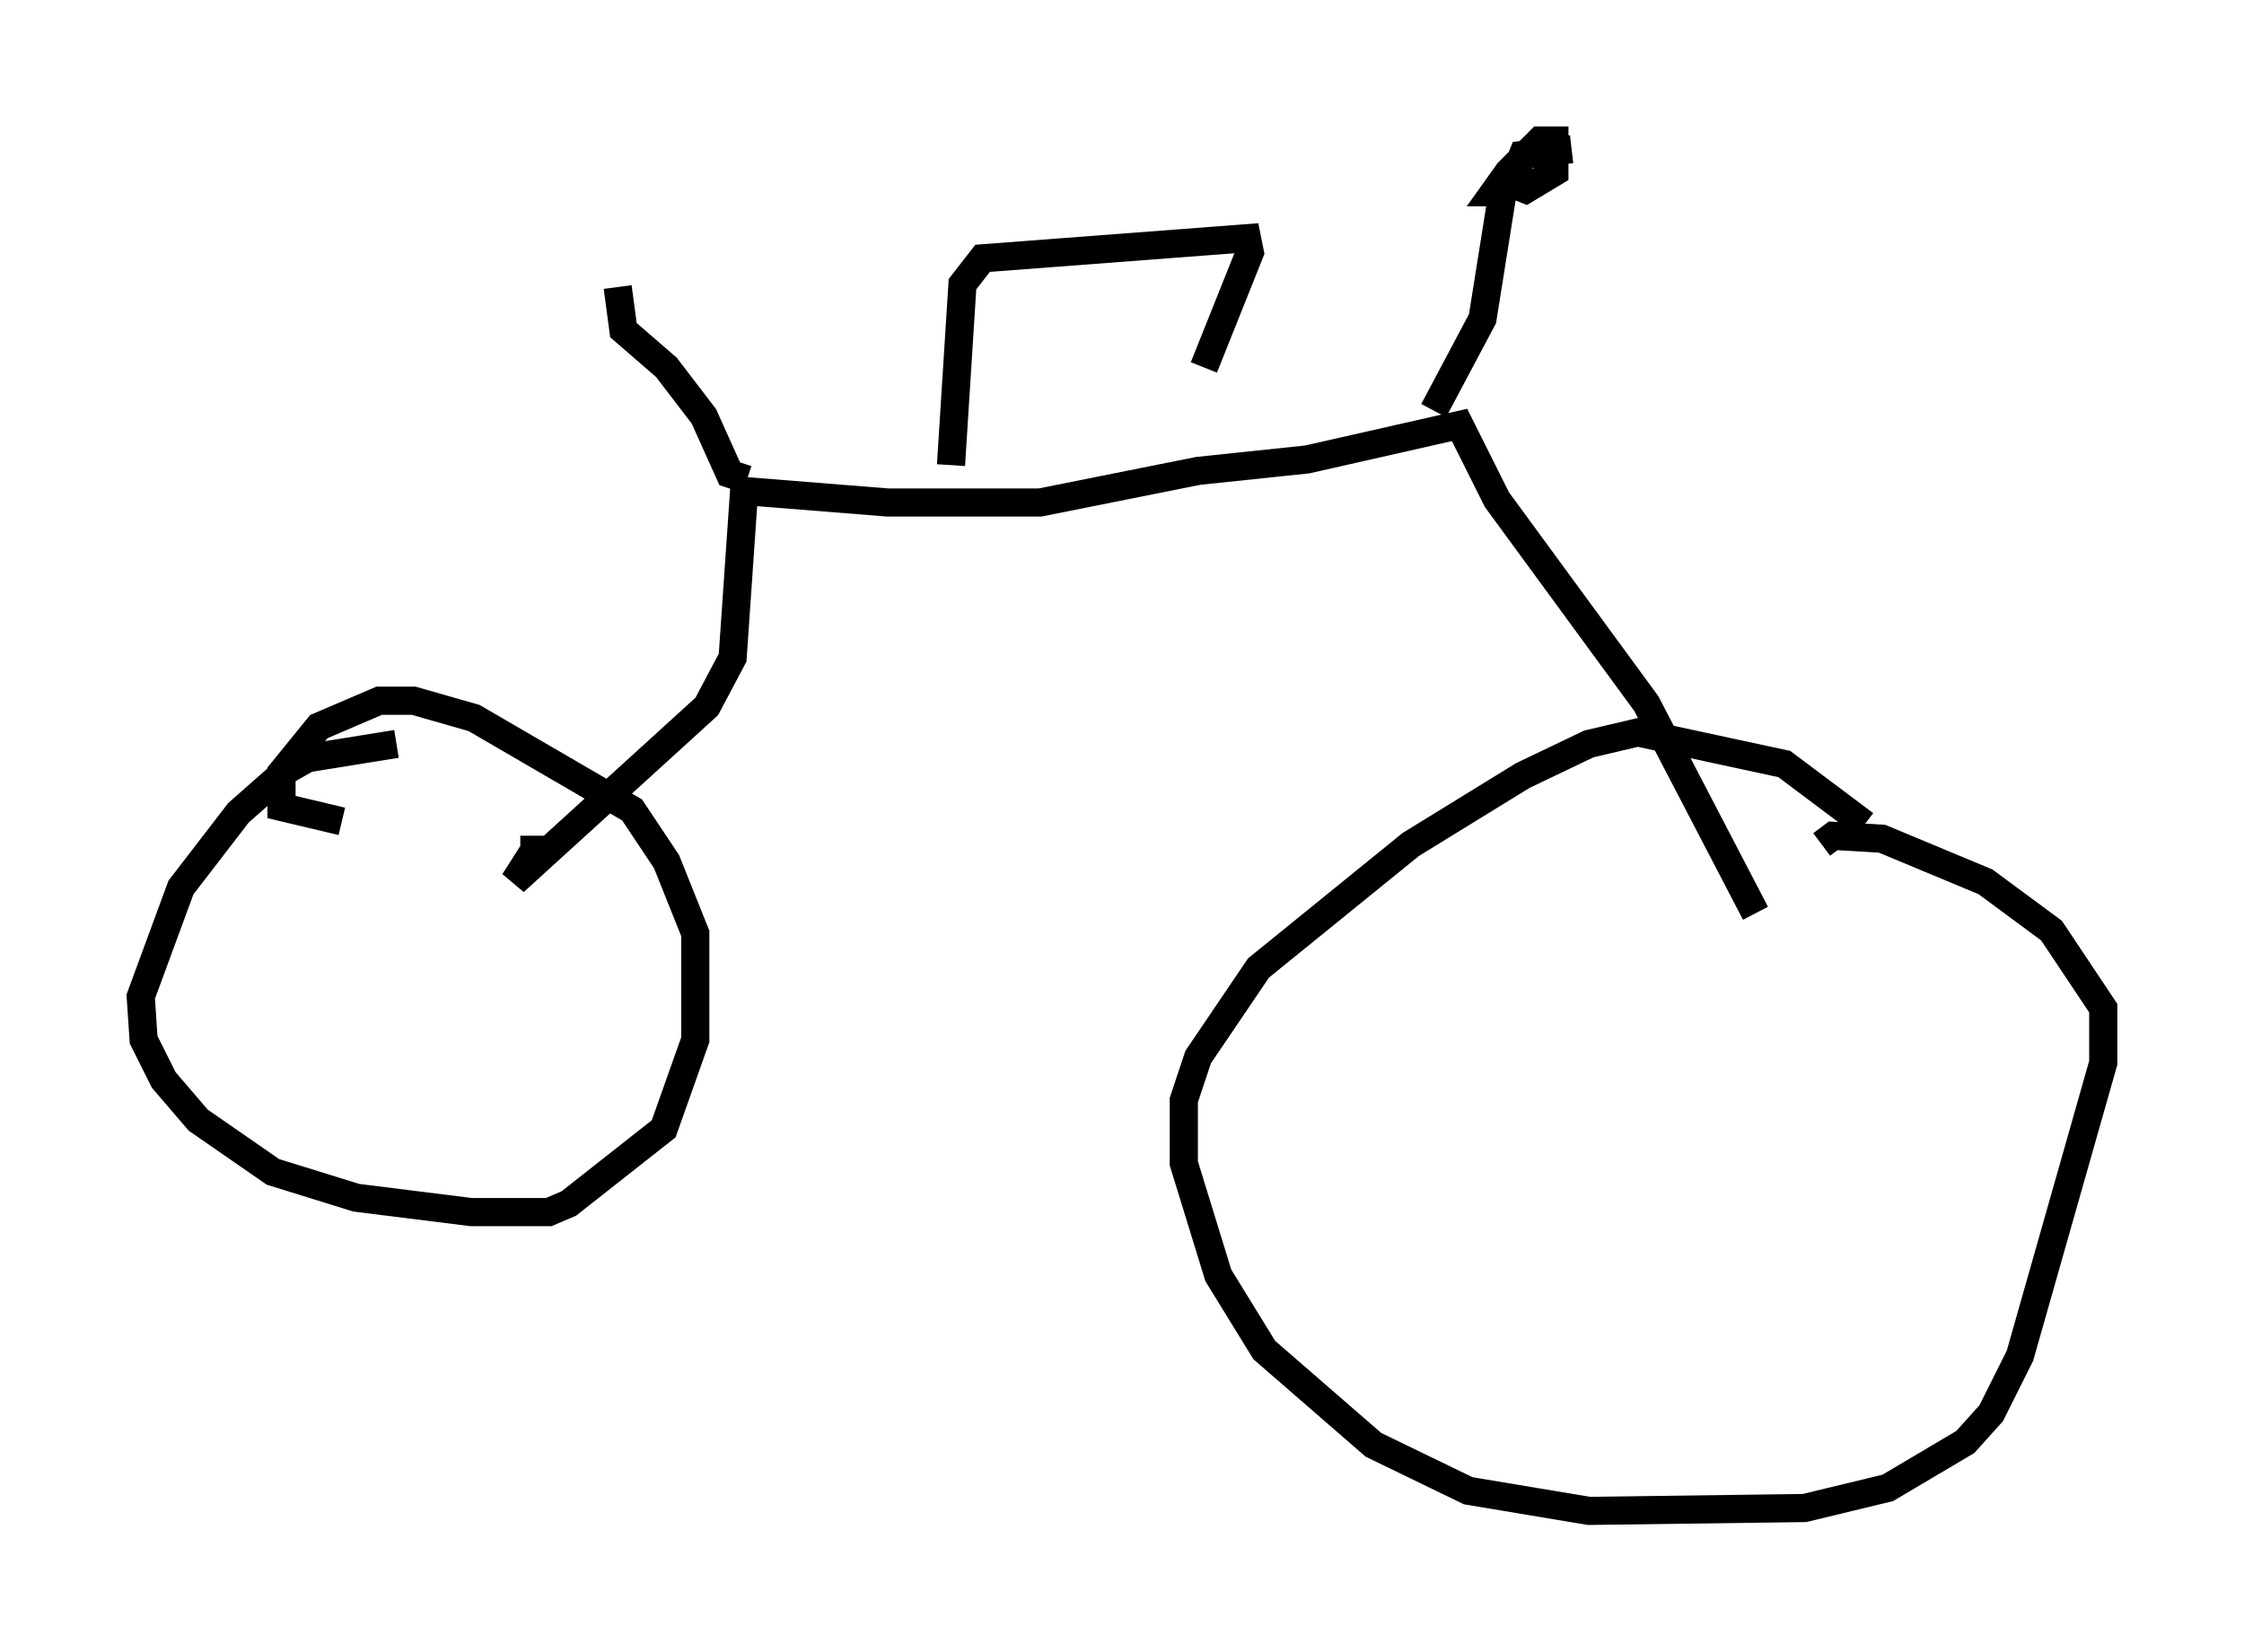 <?xml version="1.0" encoding="utf-8" ?>
<svg baseProfile="full" height="58.694" version="1.1" width="79.724" xmlns="http://www.w3.org/2000/svg" xmlns:ev="http://www.w3.org/2001/xml-events" xmlns:xlink="http://www.w3.org/1999/xlink"><defs /><rect fill="white" height="58.694" width="79.724" x="0" y="0" /><path d="M69.517, 35.625 m-3.267, -6.329 l-2.858, -2.144 -5.206, -1.123 l-1.735, 0.408 -2.348, 1.123 l-3.981, 2.45 -5.41, 4.39 l-2.144, 3.165 -0.51, 1.531 l0.0, 2.246 1.225, 3.981 l1.633, 2.654 3.879, 3.369 l3.369, 1.633 4.288, 0.715 l7.656, -0.102 2.96, -0.715 l2.756, -1.633 0.919, -1.021 l1.021, -2.042 2.96, -10.413 l0.0, -1.94 -1.838, -2.756 l-2.348, -1.735 -3.675, -1.531 l-1.735, -0.102 -0.408, 0.306 m-50.634, -3.573 l-3.165, 0.51 -0.715, 0.408 l-1.735, 1.531 -2.042, 2.654 l-1.429, 3.879 0.102, 1.531 l0.715, 1.429 1.225, 1.429 l2.654, 1.838 2.96, 0.919 l4.083, 0.51 2.756, 0.0 l0.715, -0.306 3.369, -2.654 l1.123, -3.165 0.0, -3.777 l-1.021, -2.552 -1.225, -1.838 l-5.615, -3.267 -2.144, -0.613 l-1.225, 0.0 -2.144, 0.919 l-1.327, 1.633 0.0, 1.225 l2.144, 0.51 m6.84, 0.51 l0.0, 0.51 -0.715, 1.123 l6.84, -6.227 0.919, -1.735 l0.408, -5.921 5.104, 0.408 l5.41, 0.0 5.615, -1.123 l3.879, -0.408 5.41, -1.225 l1.327, 2.654 5.308, 7.248 l3.879, 7.452 m-11.433, -17.865 l1.735, -3.267 0.715, -4.492 m2.45, -1.531 l-1.735, 0.204 -0.408, 1.021 l0.51, 0.204 1.021, -0.613 l0.0, -1.123 -0.51, 0.0 l-1.123, 1.123 -0.51, 0.715 l0.306, 0.0 m-26.848, 10.208 l-0.613, -0.204 -0.919, -2.042 l-1.327, -1.735 -1.531, -1.327 l-0.204, -1.531 m11.842, 6.329 l0.408, -6.431 0.715, -0.919 l9.392, -0.715 0.102, 0.51 l-1.633, 4.083 " fill="none" stroke="black" stroke-width="1" /></svg>